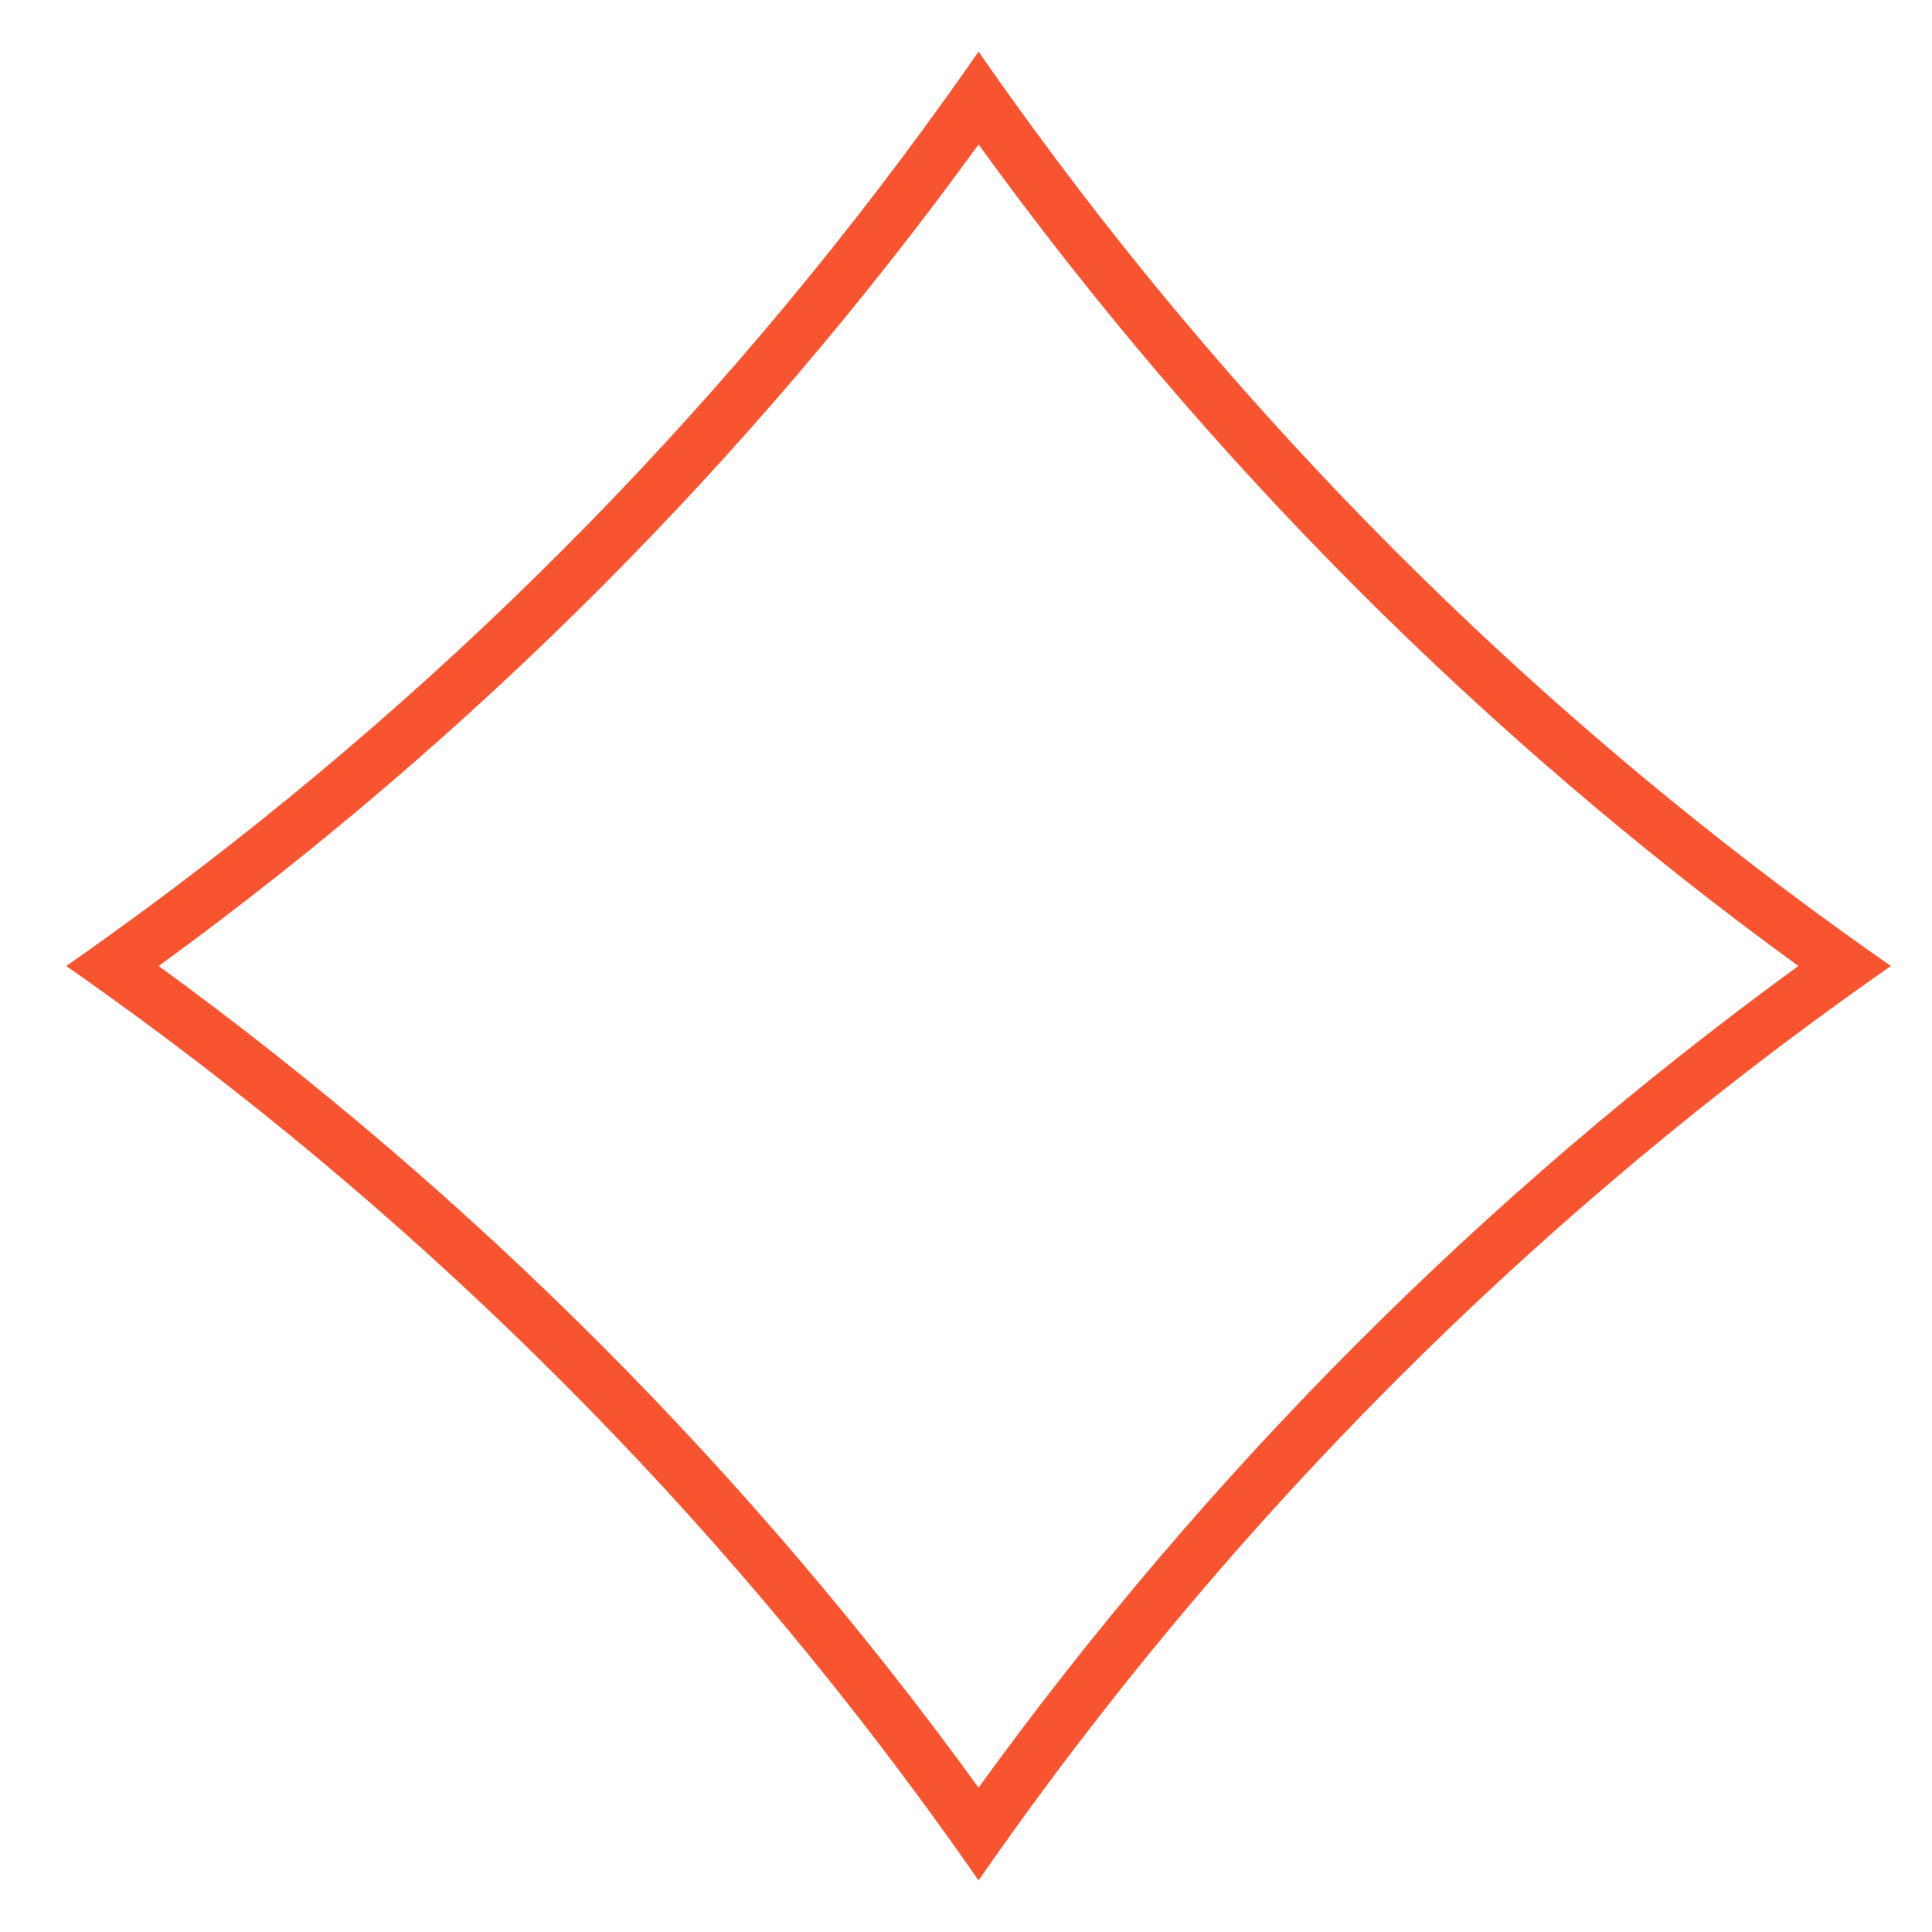 <svg width="36" height="36" viewBox="0 0 36 36" fill="none" xmlns="http://www.w3.org/2000/svg">
<g clip-path="url(#clip0_15_5336)">
<path fill-rule="evenodd" clip-rule="evenodd" d="M18.234 0.962C18.032 1.253 17.828 1.543 17.621 1.831C13.322 7.824 8.08 13.078 2.101 17.386C1.814 17.593 1.525 17.798 1.234 18C1.525 18.203 1.813 18.407 2.1 18.614C8.079 22.924 13.32 28.178 17.621 34.17C17.828 34.458 18.032 34.747 18.234 35.038C18.436 34.747 18.641 34.457 18.847 34.169C23.144 28.175 28.387 22.921 34.368 18.614C34.655 18.407 34.944 18.203 35.234 18C34.944 17.798 34.655 17.593 34.367 17.386C28.385 13.081 23.143 7.827 18.847 1.831C18.641 1.543 18.436 1.253 18.234 0.962ZM18.234 2.691C13.975 8.566 8.82 13.733 2.957 18C8.819 22.27 13.974 27.436 18.234 33.31C22.491 27.433 27.646 22.267 33.51 18C27.645 13.736 22.489 8.569 18.234 2.691Z" fill="#F85430"/>
</g>
<defs>
<clipPath id="clip0_15_5336">
<rect width="35" height="36" fill="white" transform="translate(0.734)"/>
</clipPath>
</defs>
</svg>
